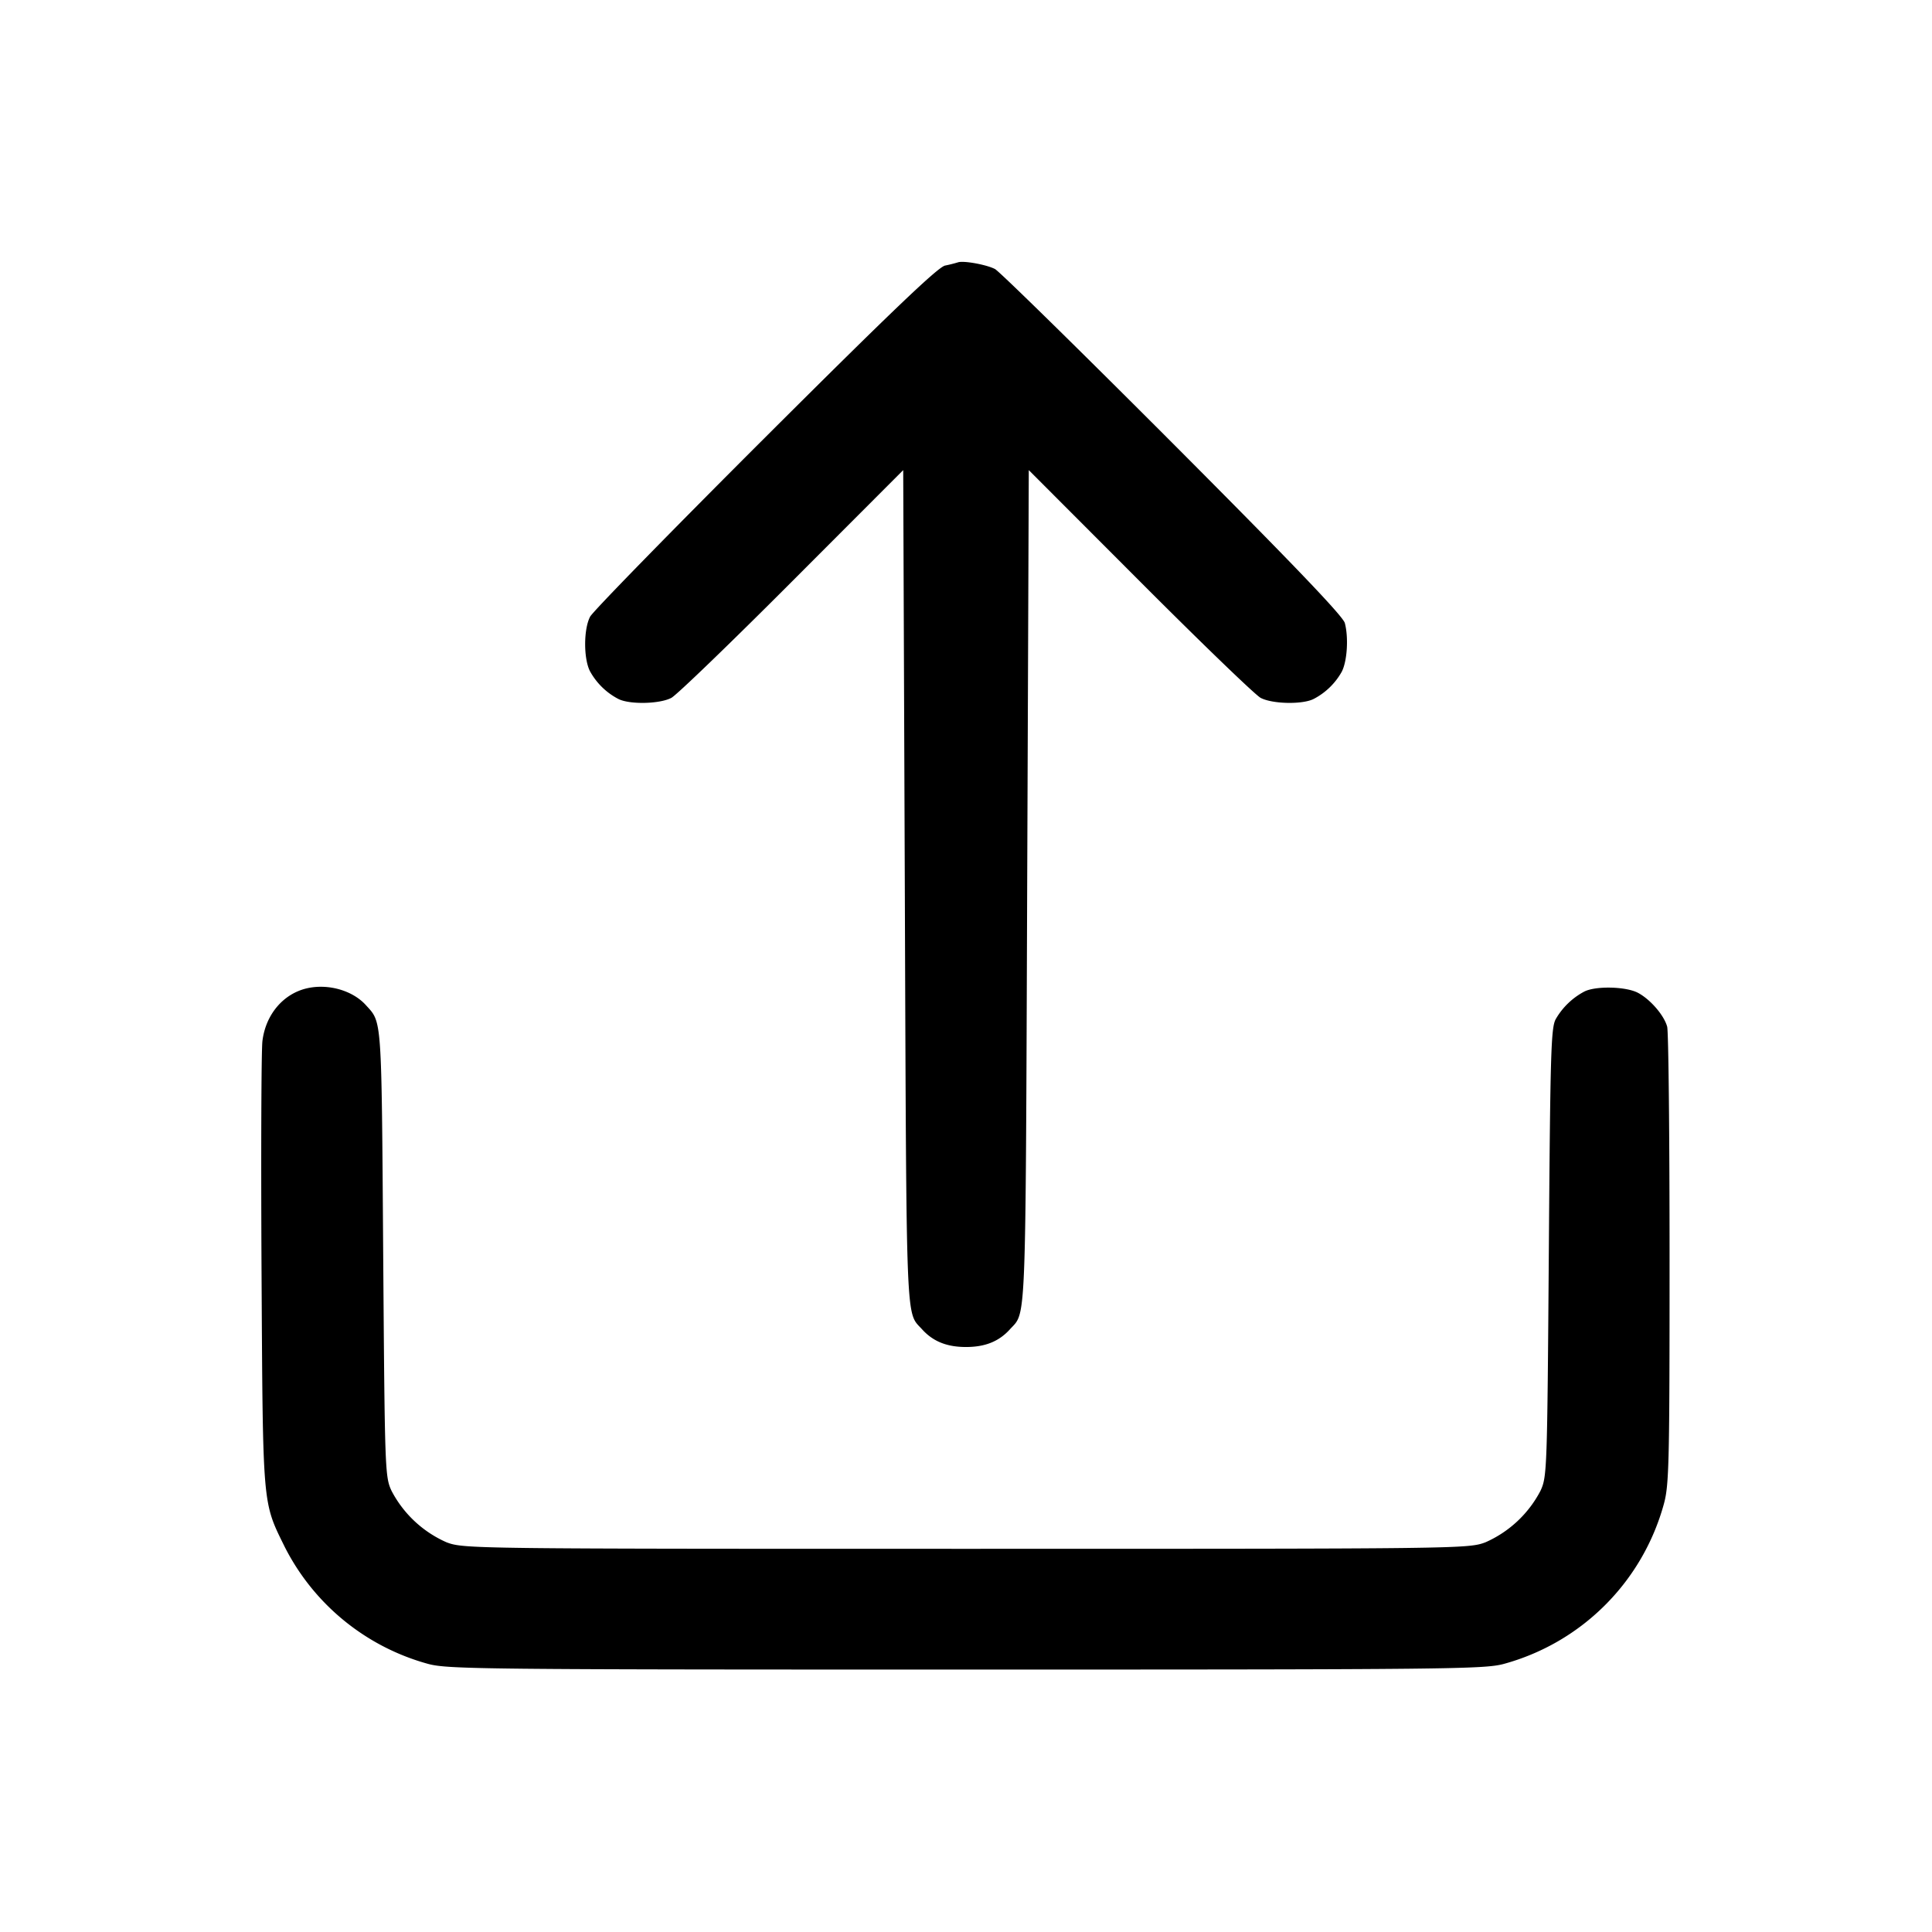 <svg width="24" height="24" fill="none" xmlns="http://www.w3.org/2000/svg"><path d="M11.9 3.259a1.795 1.795 0 0 1-.16.04c-.089.019-.658.562-2.233 2.133-1.162 1.16-2.141 2.162-2.176 2.228-.082.154-.083.524-.001.68a.849.849 0 0 0 .35.342c.139.072.515.064.66-.013.066-.035.741-.686 1.5-1.447l1.38-1.382.02 5.19c.021 5.552.01 5.257.215 5.484.136.15.308.219.545.219.237 0 .409-.069.545-.219.205-.227.194.068.215-5.484l.02-5.19 1.38 1.382c.759.761 1.434 1.412 1.5 1.447.145.077.521.085.66.013a.847.847 0 0 0 .348-.338c.067-.13.086-.422.038-.604-.022-.085-.644-.735-2.138-2.233-1.16-1.162-2.153-2.136-2.208-2.165-.106-.055-.392-.107-.46-.083m-8.095 9.02c-.291.071-.505.327-.545.653-.014.114-.019 1.405-.011 2.868.017 2.948.009 2.848.29 3.42a2.838 2.838 0 0 0 1.781 1.45c.243.065.677.07 6.68.07s6.437-.005 6.68-.07a2.838 2.838 0 0 0 1.99-1.99c.064-.236.07-.511.07-3.04 0-1.529-.013-2.828-.03-2.887-.04-.144-.212-.341-.365-.421-.151-.078-.525-.086-.665-.014a.89.89 0 0 0-.354.342c-.059.107-.068.412-.086 2.9-.02 2.713-.022 2.784-.104 2.96a1.412 1.412 0 0 1-.683.639c-.213.08-.297.081-6.453.081-6.156 0-6.24-.001-6.453-.081a1.412 1.412 0 0 1-.683-.639c-.082-.176-.084-.247-.104-2.96-.021-2.959-.014-2.852-.215-3.074-.167-.185-.476-.271-.74-.207" fill-rule="evenodd" fill="#000"/></svg>